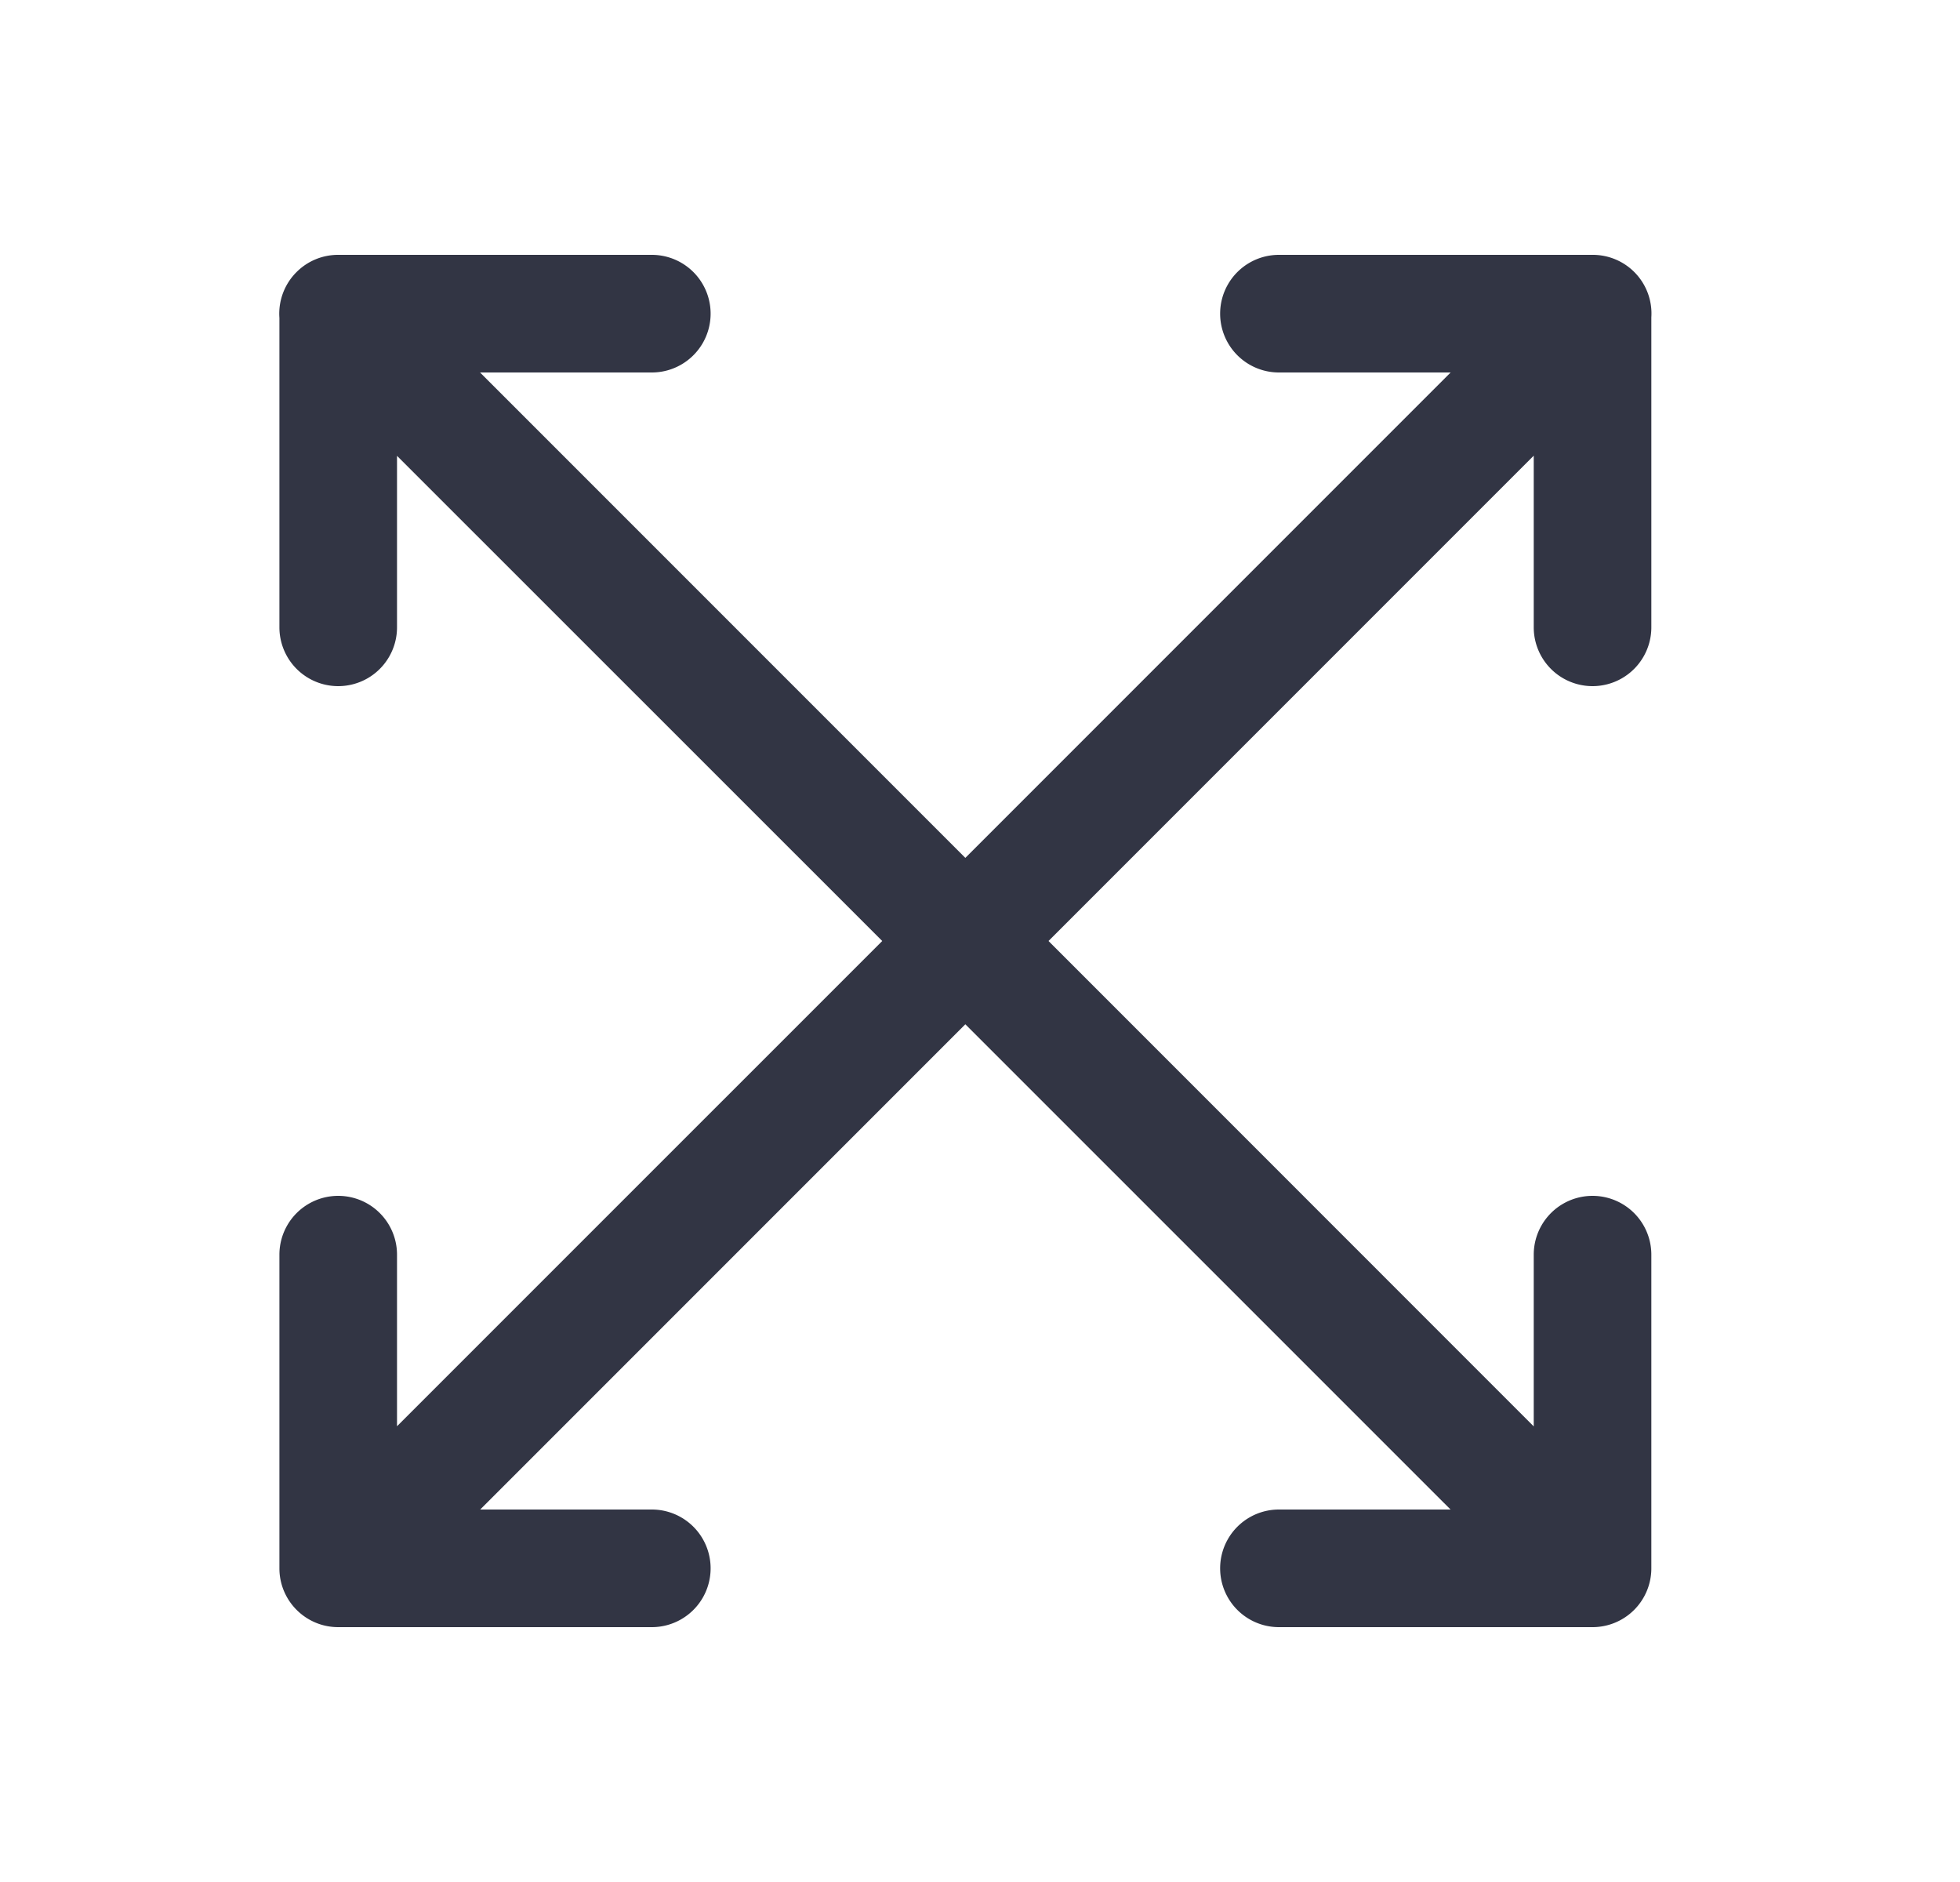 <svg viewBox="0 0 25 24" fill="none" xmlns="http://www.w3.org/2000/svg"><path d="M3.782 3.47a.748.748 0 00-.218.584V8a.75.75 0 001.5 0V5.813L11.253 12l-6.189 6.188V16a.75.75 0 00-1.5 0v4c0 .414.336.75.75.75h4a.75.75 0 000-1.5H6.125l6.188-6.188 6.189 6.188h-2.189a.75.75 0 000 1.5h4a.75.75 0 00.75-.75v-4a.75.75 0 00-1.5 0v2.19L13.374 12l6.189-6.189V8a.75.75 0 001.5 0V4.047a.748.748 0 00-.75-.797s.001 0 0 0h-4a.75.75 0 100 1.5h2.19l-6.19 6.19-6.19-6.19h2.191a.75.75 0 000-1.5h-4a.748.748 0 00-.532.22z" fill="#323544"/></svg>
